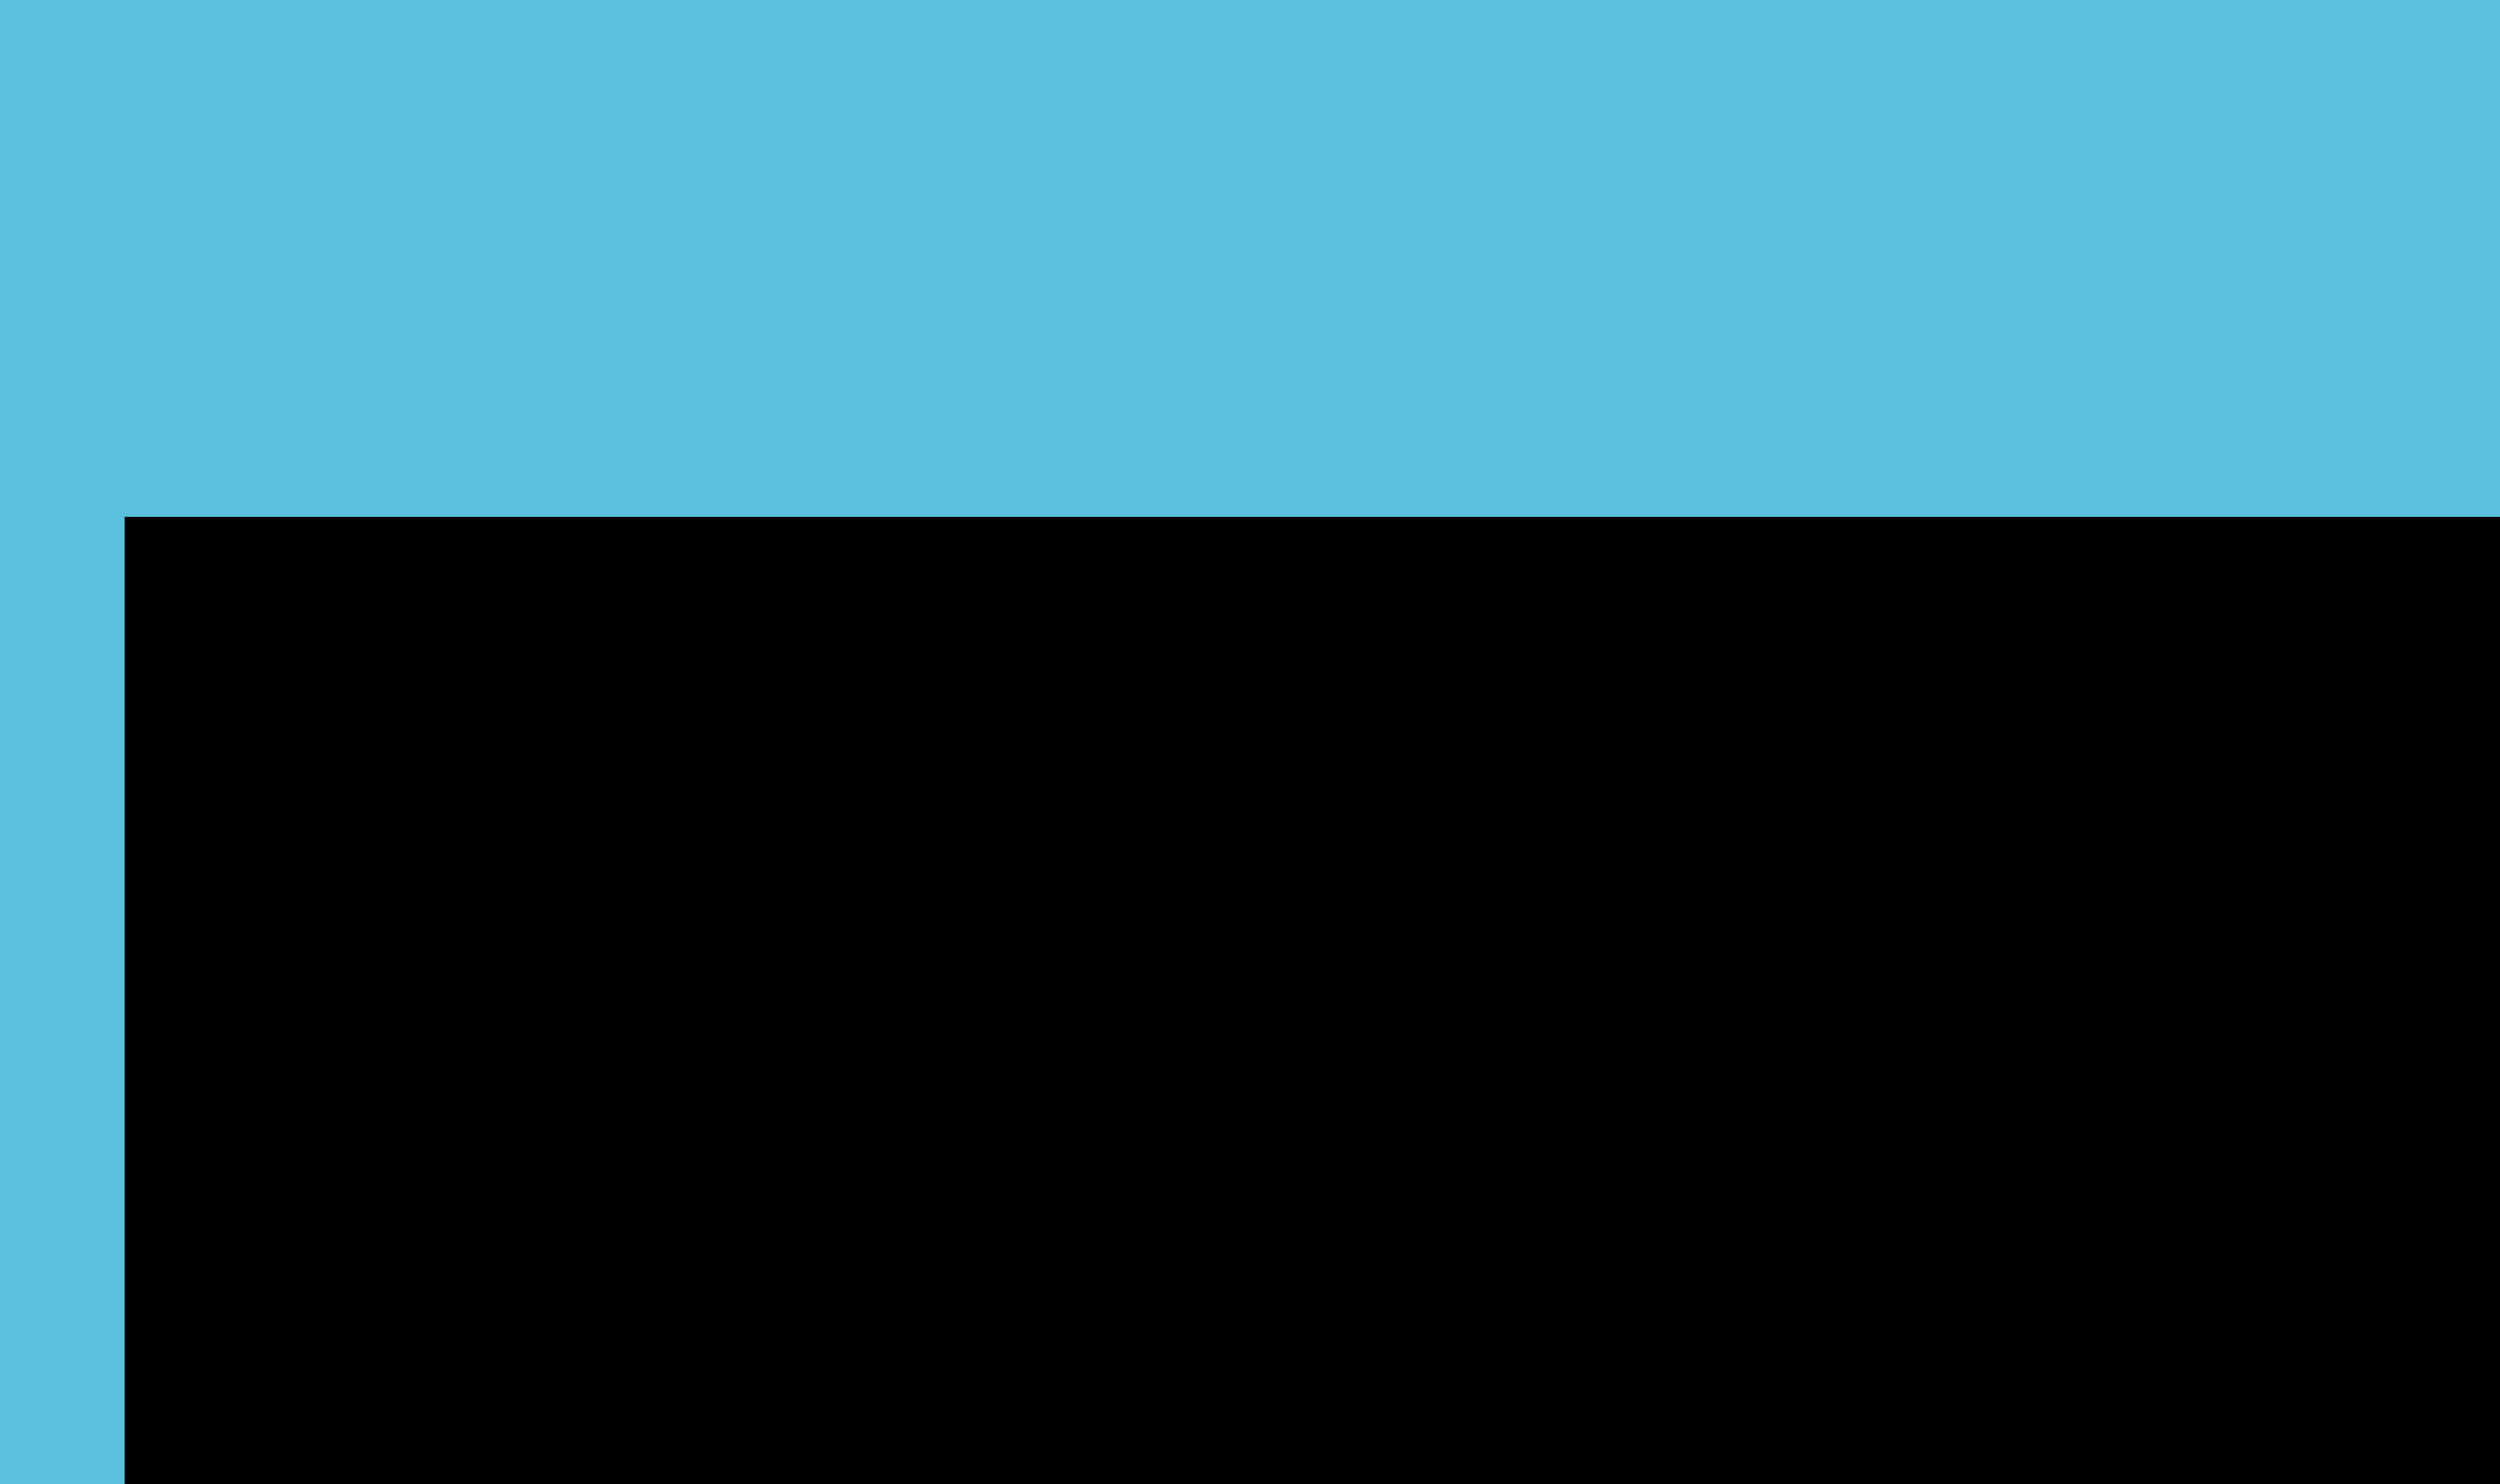 <?xml version="1.0" encoding="UTF-8" standalone="no"?>
<!-- Created with Inkscape (http://www.inkscape.org/) -->

<svg
   xmlns:dc="http://purl.org/dc/elements/1.1/"
   xmlns:cc="http://creativecommons.org/ns#"
   xmlns:rdf="http://www.w3.org/1999/02/22-rdf-syntax-ns#"
   xmlns:svg="http://www.w3.org/2000/svg"
   xmlns="http://www.w3.org/2000/svg"
   xmlns:sodipodi="http://sodipodi.sourceforge.net/DTD/sodipodi-0.dtd"
   xmlns:inkscape="http://www.inkscape.org/namespaces/inkscape"
   width="600.574"
   height="356.559"
   id="svg4988"
   version="1.1"
   inkscape:version="0.48.5 r10040"
   inkscape:export-filename="/Users/andrewkhor/logos/boost_logo2.png"
   inkscape:export-xdpi="90"
   inkscape:export-ydpi="90"
   sodipodi:docname="New document 28">
  <defs
     id="defs4990" />
  <sodipodi:namedview
     id="base"
     pagecolor="#ffffff"
     bordercolor="#666666"
     borderopacity="1.0"
     inkscape:pageopacity="0.0"
     inkscape:pageshadow="2"
     inkscape:zoom="0.35"
     inkscape:cx="236.25489"
     inkscape:cy="133.99232"
     inkscape:document-units="px"
     inkscape:current-layer="layer1"
     showgrid="false"
     showguides="true"
     inkscape:guide-bbox="true"
     fit-margin-top="0"
     fit-margin-left="0"
     fit-margin-right="0"
     fit-margin-bottom="0"
     inkscape:window-width="1163"
     inkscape:window-height="681"
     inkscape:window-x="20"
     inkscape:window-y="20"
     inkscape:window-maximized="0" />
  <g
     inkscape:label="Layer 1"
     inkscape:groupmode="layer"
     id="layer1"
     transform="translate(-138.745,-309.796)">
    <flowRoot
       xml:space="preserve"
       id="flowRoot4996"
       style="font-size:40px;font-style:normal;font-weight:normal;line-height:125%;letter-spacing:0px;word-spacing:0px;fill:#5bc0de;fill-opacity:1;stroke:none;font-family:Sans"
       transform="matrix(1.767,0,0,3.072,35.402,-726.183)"><flowRegion
         id="flowRegion4998"><rect
           id="rect5000"
           width="456.535"
           height="147.145"
           x="57.143"
           y="320.934"
           style="fill:#5bc0de;fill-opacity:1" /></flowRegion><flowPara
         id="flowPara5002"
         style="font-size:64px;font-style:italic;font-variant:normal;font-weight:bold;font-stretch:normal;fill:#5bc0de;fill-opacity:1;font-family:Al Nile;-inkscape-font-specification:Al Nile Bold Italic">BOOSTED</flowPara></flowRoot>    <flowRoot
       xml:space="preserve"
       id="flowRoot5512"
       style="font-size:48px;font-style:normal;font-variant:normal;font-weight:normal;font-stretch:normal;line-height:125%;letter-spacing:0px;word-spacing:0px;fill:#000000;fill-opacity:1;stroke:none;font-family:Songti SC;-inkscape-font-specification:Songti SC"
       transform="matrix(3.104,0,0,5.265,-44.157,-2022.935)"><flowRegion
         id="flowRegion5514"><rect
           id="rect5516"
           width="203.466"
           height="50.312"
           x="68.571"
           y="466.648"
           style="font-size:48px" /></flowRegion><flowPara
         id="flowPara5518"
         style="font-size:39.735px;font-style:normal;font-variant:normal;font-weight:normal;font-stretch:normal;fill:#cccccc;fill-opacity:1;font-family:AppleMyungjo;-inkscape-font-specification:AppleMyungjo">Payments</flowPara></flowRoot>  </g>
</svg>
